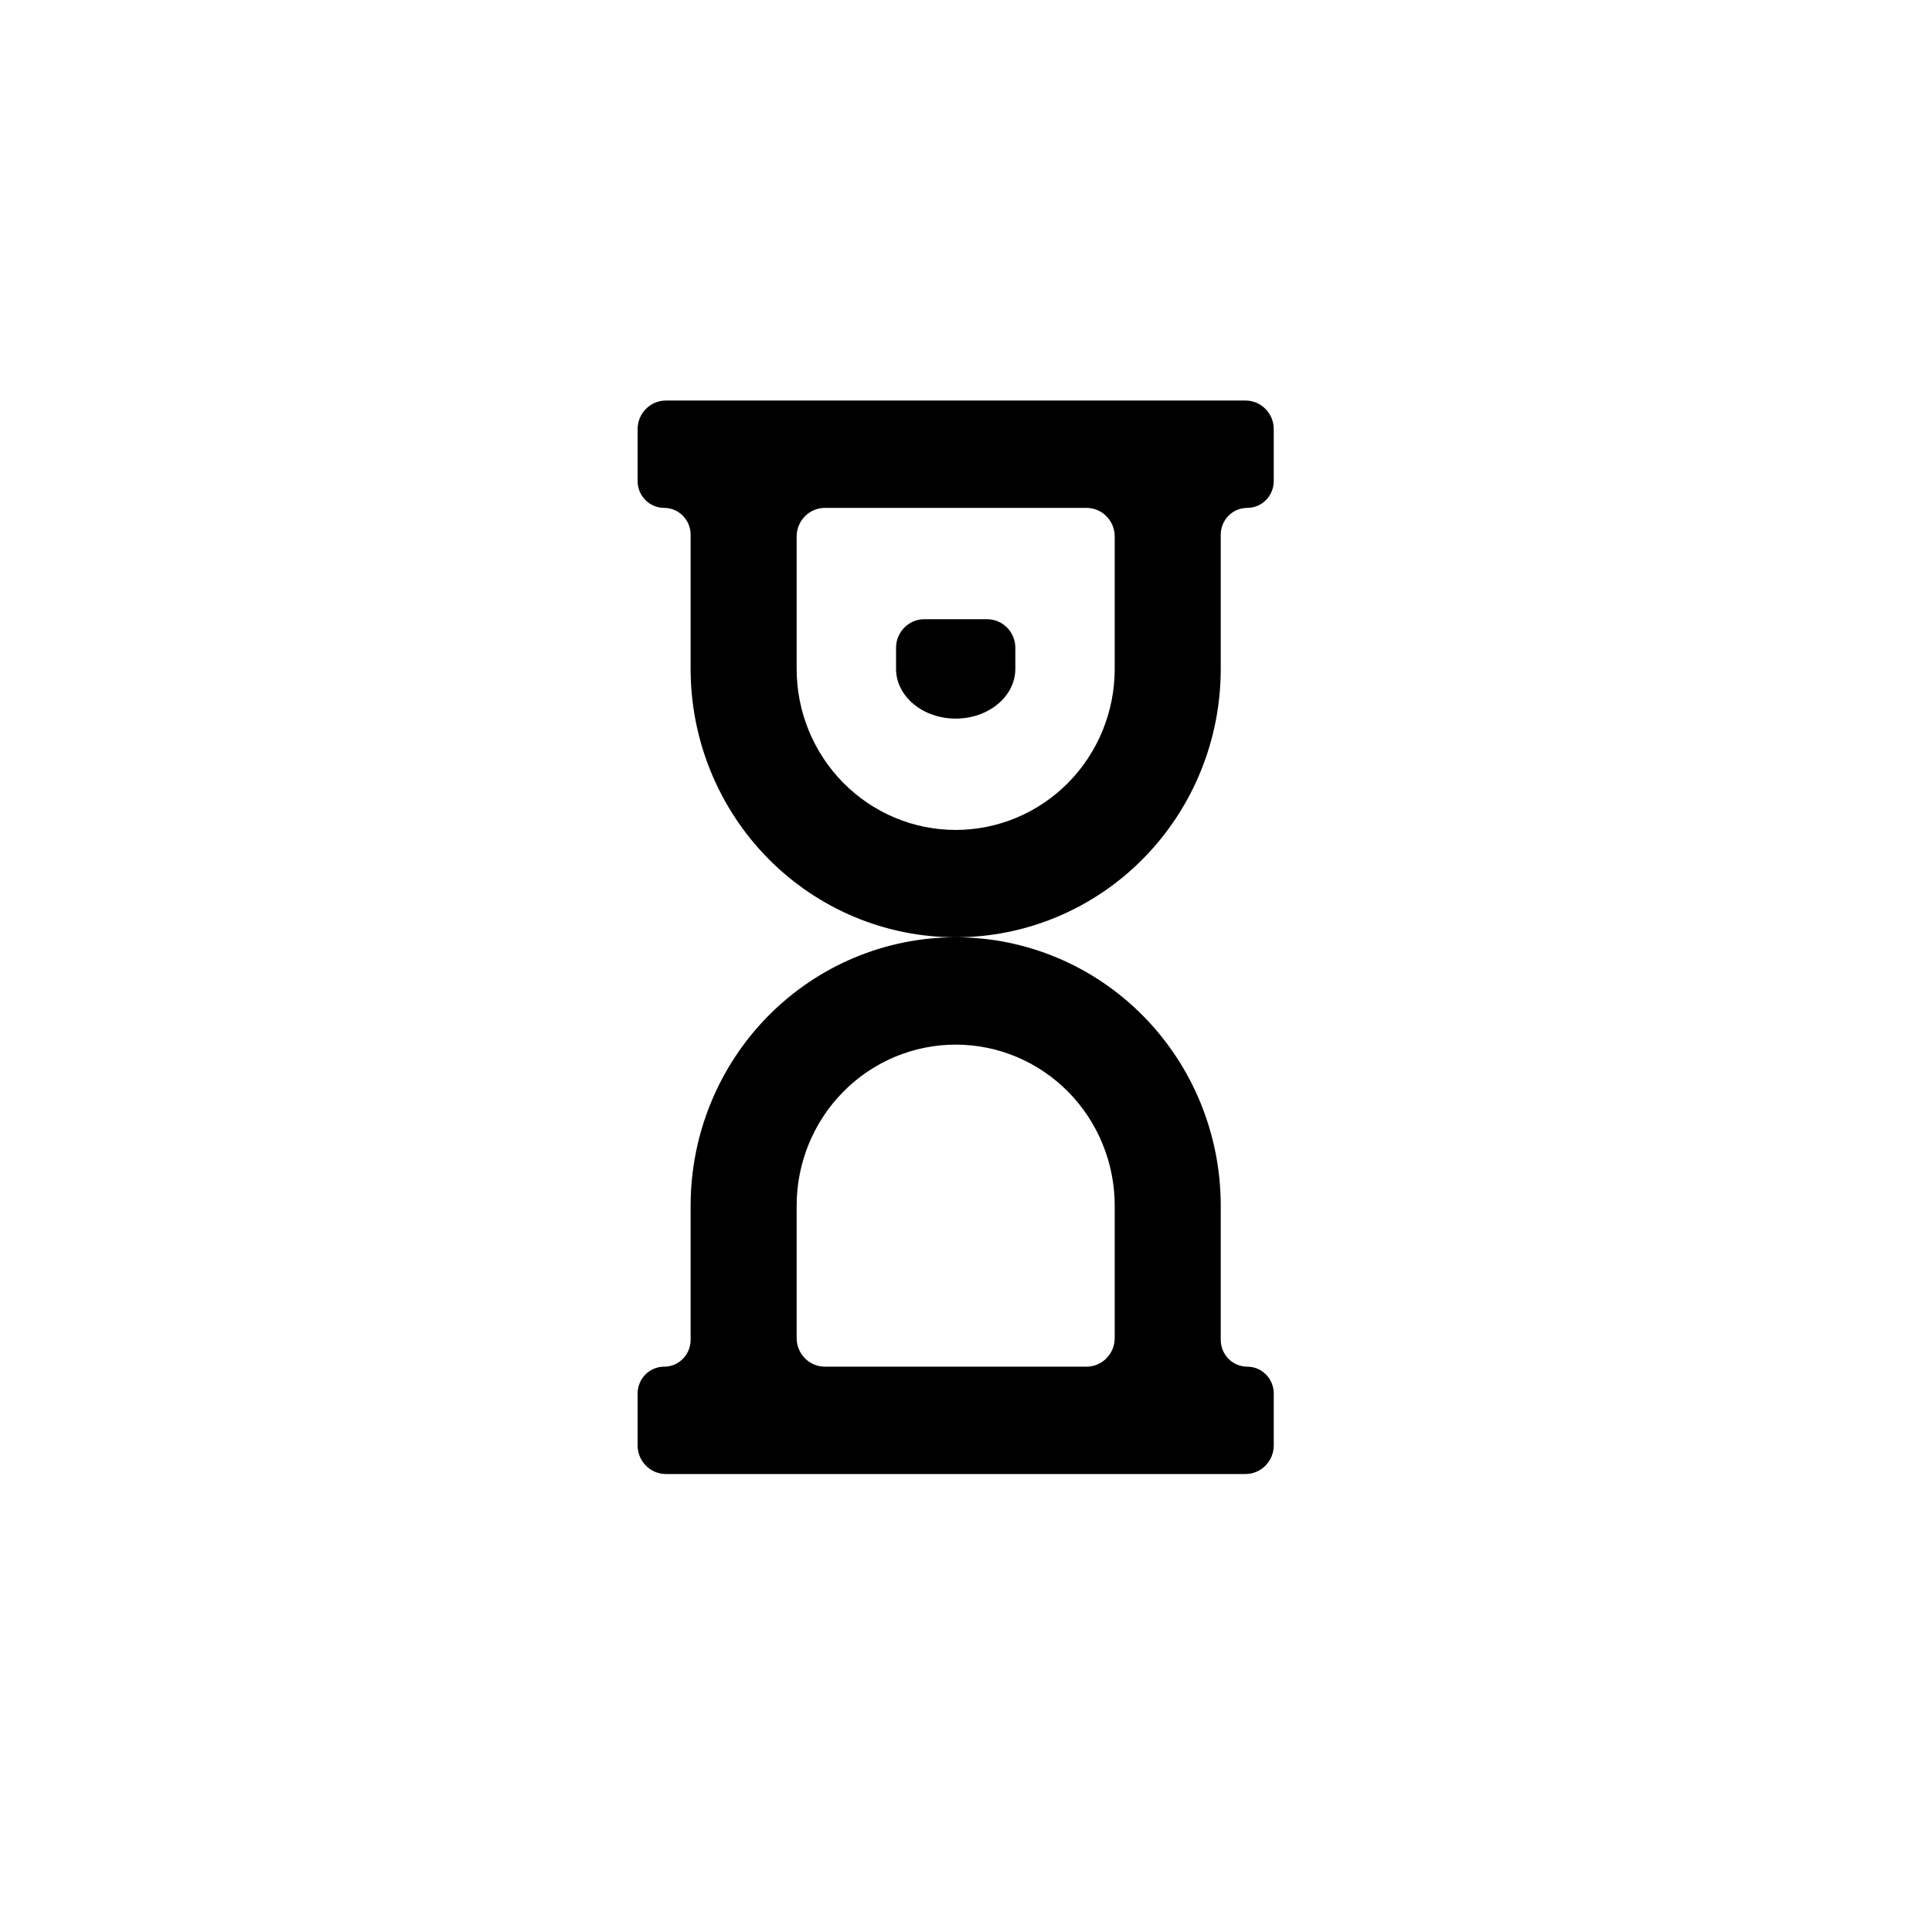 <svg viewBox="0 0 82 82"  xmlns="http://www.w3.org/2000/svg">
<path d="M43.094 27.496C43.094 26.825 42.556 26.281 41.894 26.281H39.231C38.569 26.281 38.031 26.825 38.031 27.496V28.391C38.031 28.95 38.298 29.487 38.773 29.882C39.247 30.278 39.891 30.5 40.562 30.5C41.234 30.5 41.878 30.278 42.352 29.882C42.827 29.487 43.094 28.95 43.094 28.391V27.496Z" />
<path fill-rule="evenodd" clip-rule="evenodd" d="M28.262 17C27.6 17 27.062 17.544 27.062 18.215V20.417C27.062 21.046 27.566 21.556 28.188 21.556C28.809 21.556 29.312 22.066 29.312 22.695V28.391C29.312 31.412 30.498 34.309 32.608 36.445C34.717 38.581 37.579 39.781 40.562 39.781C37.579 39.781 34.717 40.981 32.608 43.117C30.498 45.254 29.312 48.151 29.312 51.172V56.867C29.312 57.496 28.809 58.006 28.188 58.006C27.566 58.006 27.062 58.516 27.062 59.145V61.347C27.062 62.019 27.6 62.562 28.262 62.562H52.862C53.525 62.562 54.062 62.019 54.062 61.347V59.145C54.062 58.516 53.559 58.006 52.938 58.006C52.316 58.006 51.812 57.496 51.812 56.867V51.172C51.812 48.151 50.627 45.254 48.517 43.117C46.408 40.981 43.546 39.781 40.562 39.781C42.04 39.781 43.503 39.487 44.868 38.914C46.233 38.342 47.473 37.503 48.517 36.445C49.562 35.387 50.391 34.132 50.956 32.75C51.522 31.368 51.812 29.887 51.812 28.391V22.695C51.812 22.066 52.316 21.556 52.938 21.556C53.559 21.556 54.062 21.046 54.062 20.417V18.215C54.062 17.544 53.525 17 52.862 17H28.262ZM33.812 22.771C33.812 22.1 34.35 21.556 35.013 21.556H46.112C46.775 21.556 47.312 22.1 47.312 22.771V28.391C47.312 30.203 46.601 31.942 45.336 33.223C44.07 34.505 42.353 35.225 40.562 35.225C38.772 35.225 37.055 34.505 35.789 33.223C34.524 31.942 33.812 30.203 33.812 28.391V22.771ZM33.812 51.172V56.791C33.812 57.462 34.35 58.006 35.013 58.006H46.112C46.775 58.006 47.312 57.462 47.312 56.791V51.172C47.312 49.359 46.601 47.621 45.336 46.339C44.07 45.057 42.353 44.337 40.562 44.337C38.772 44.337 37.055 45.057 35.789 46.339C34.524 47.621 33.812 49.359 33.812 51.172Z" />
</svg>
